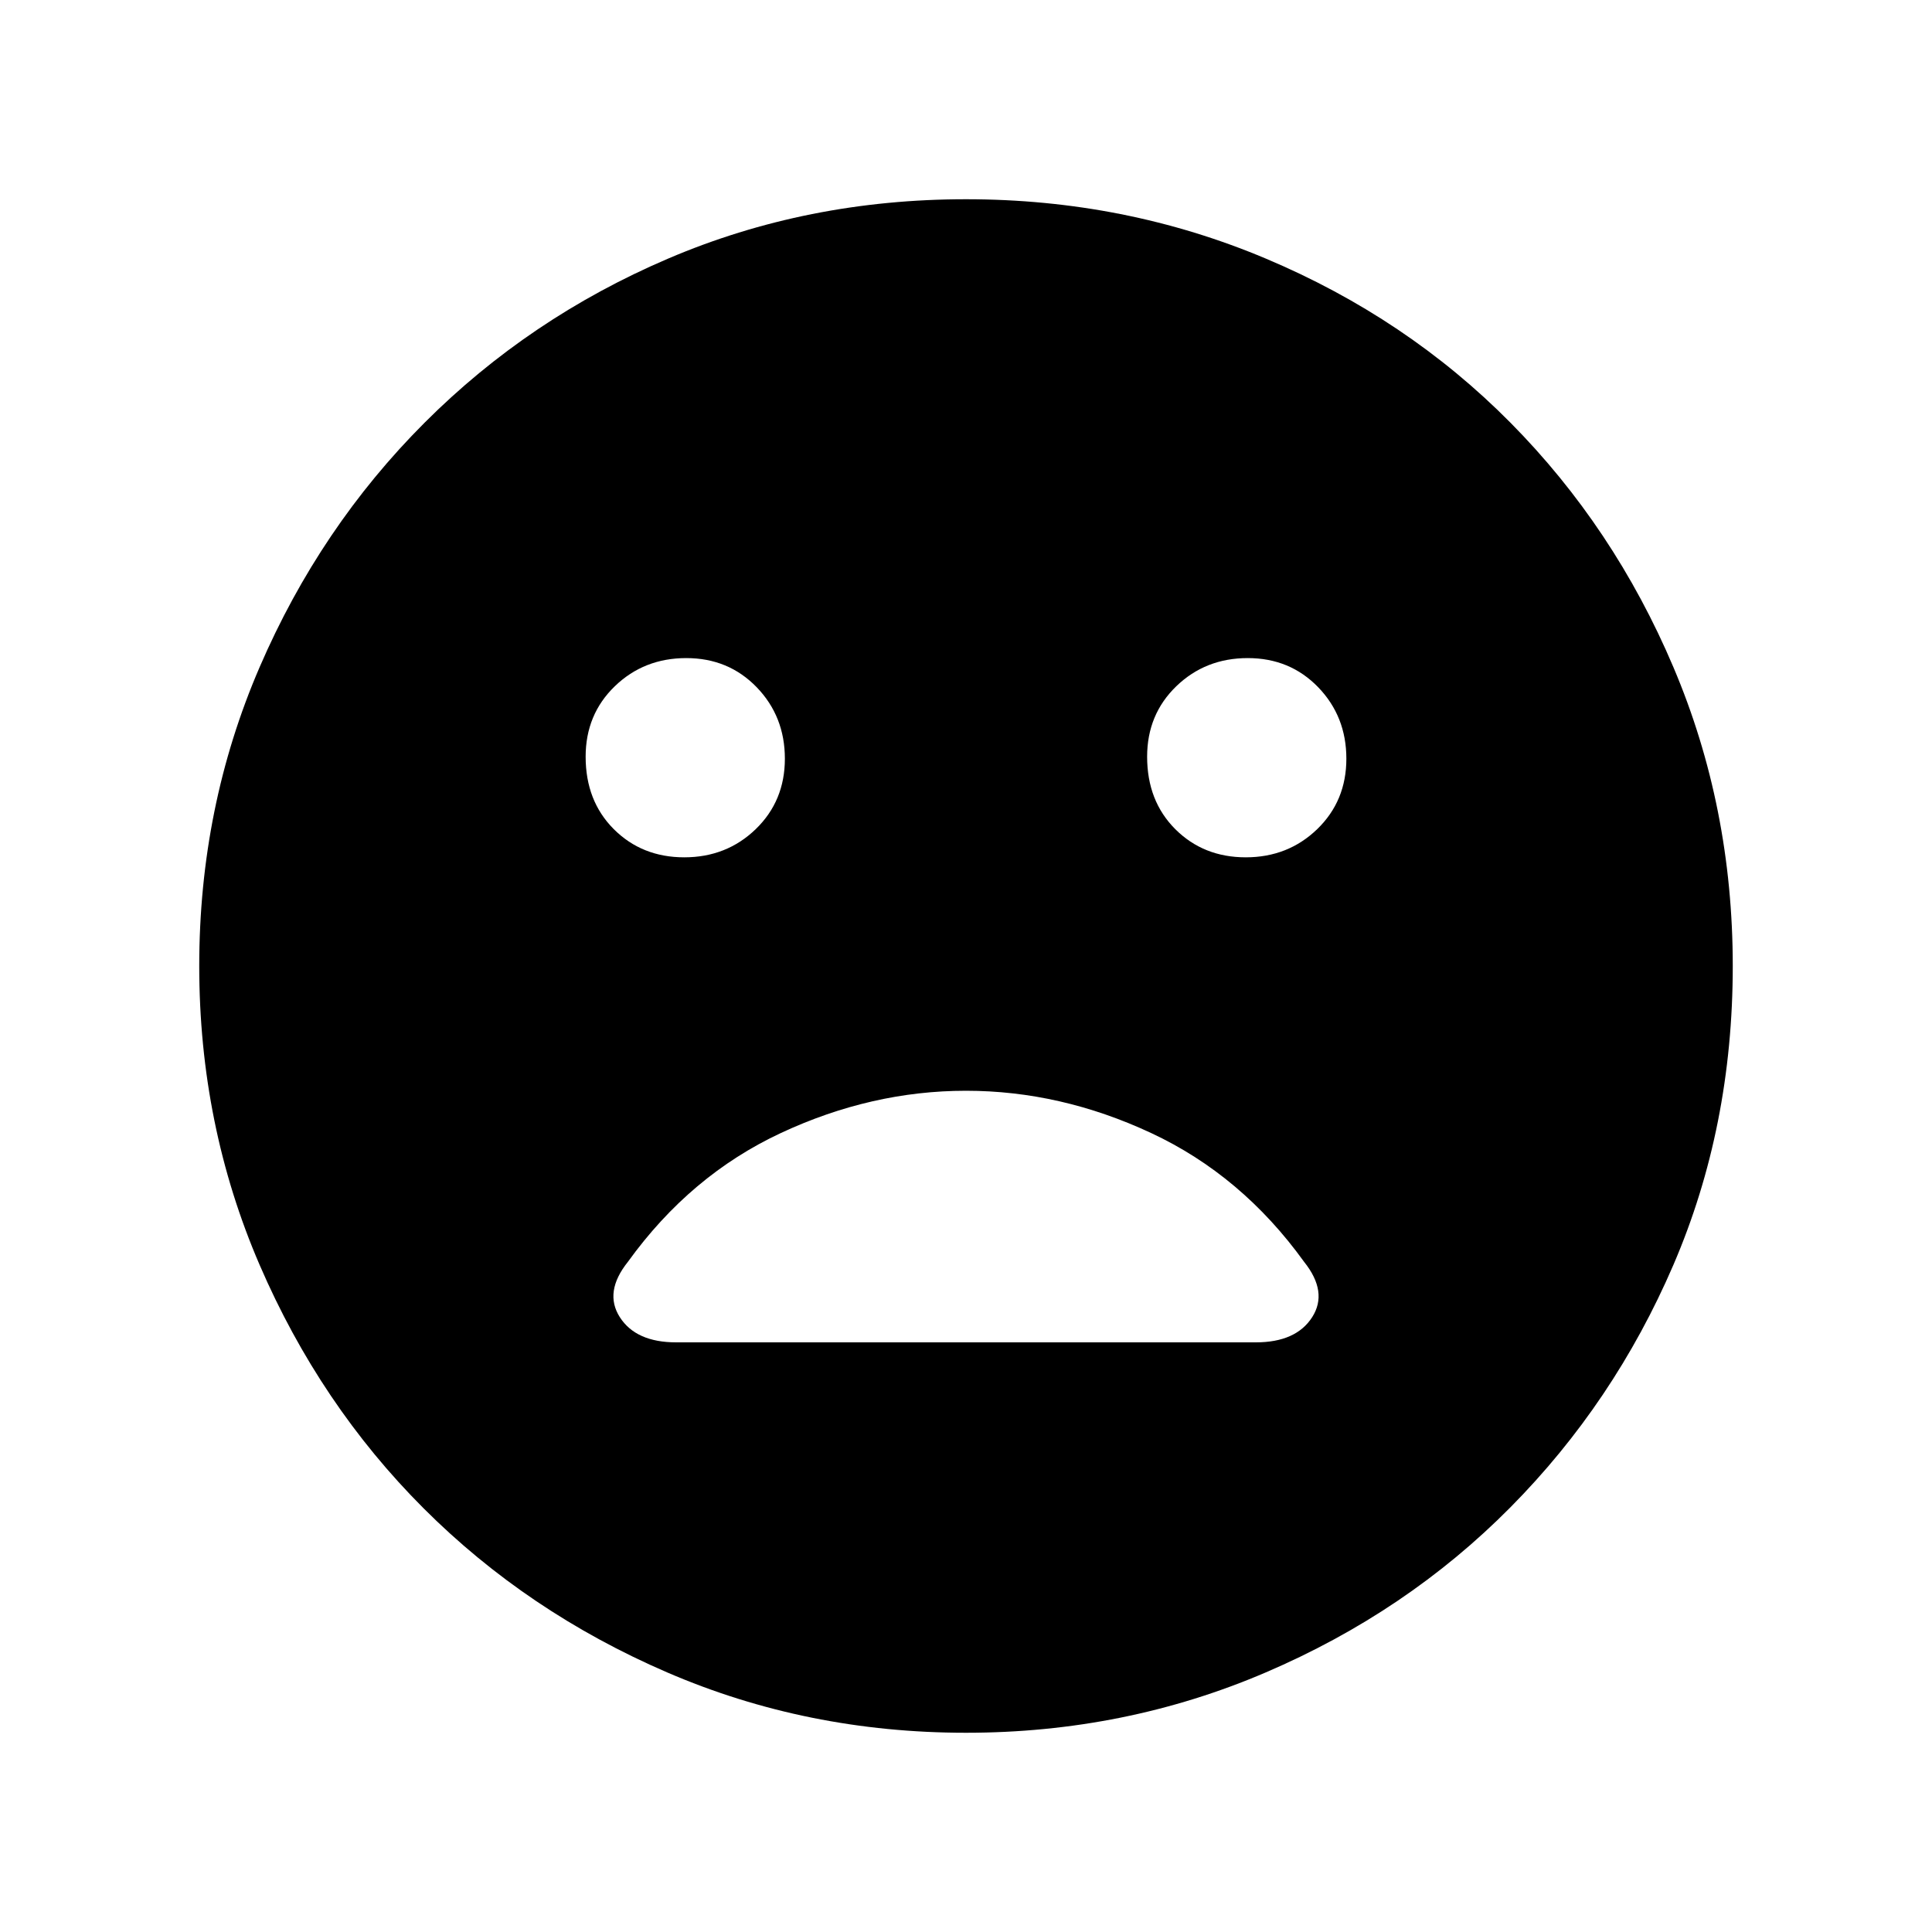 <svg xmlns="http://www.w3.org/2000/svg" height="40" width="40"><path d="M25.792 17.75Q26.667 17.75 27.271 17.167Q27.875 16.583 27.875 15.708Q27.875 14.833 27.292 14.229Q26.708 13.625 25.833 13.625Q24.958 13.625 24.354 14.208Q23.75 14.792 23.75 15.667Q23.75 16.583 24.333 17.167Q24.917 17.75 25.792 17.75ZM14.167 17.75Q15.042 17.75 15.646 17.167Q16.25 16.583 16.25 15.708Q16.25 14.833 15.667 14.229Q15.083 13.625 14.208 13.625Q13.333 13.625 12.729 14.208Q12.125 14.792 12.125 15.667Q12.125 16.583 12.708 17.167Q13.292 17.75 14.167 17.75ZM20 35.875Q16.708 35.875 13.812 34.625Q10.917 33.375 8.771 31.229Q6.625 29.083 5.375 26.188Q4.125 23.292 4.125 20Q4.125 16.708 5.375 13.813Q6.625 10.917 8.792 8.75Q10.958 6.583 13.833 5.354Q16.708 4.125 20 4.125Q23.292 4.125 26.208 5.354Q29.125 6.583 31.271 8.75Q33.417 10.917 34.646 13.813Q35.875 16.708 35.875 20Q35.875 23.333 34.646 26.188Q33.417 29.042 31.271 31.208Q29.125 33.375 26.208 34.625Q23.292 35.875 20 35.875ZM14 27.792H26Q26.833 27.792 27.167 27.271Q27.5 26.75 27 26.125Q25.708 24.333 23.833 23.458Q21.958 22.583 20 22.583Q18.042 22.583 16.167 23.458Q14.292 24.333 13 26.125Q12.5 26.75 12.833 27.271Q13.167 27.792 14 27.792Z"/></svg>
